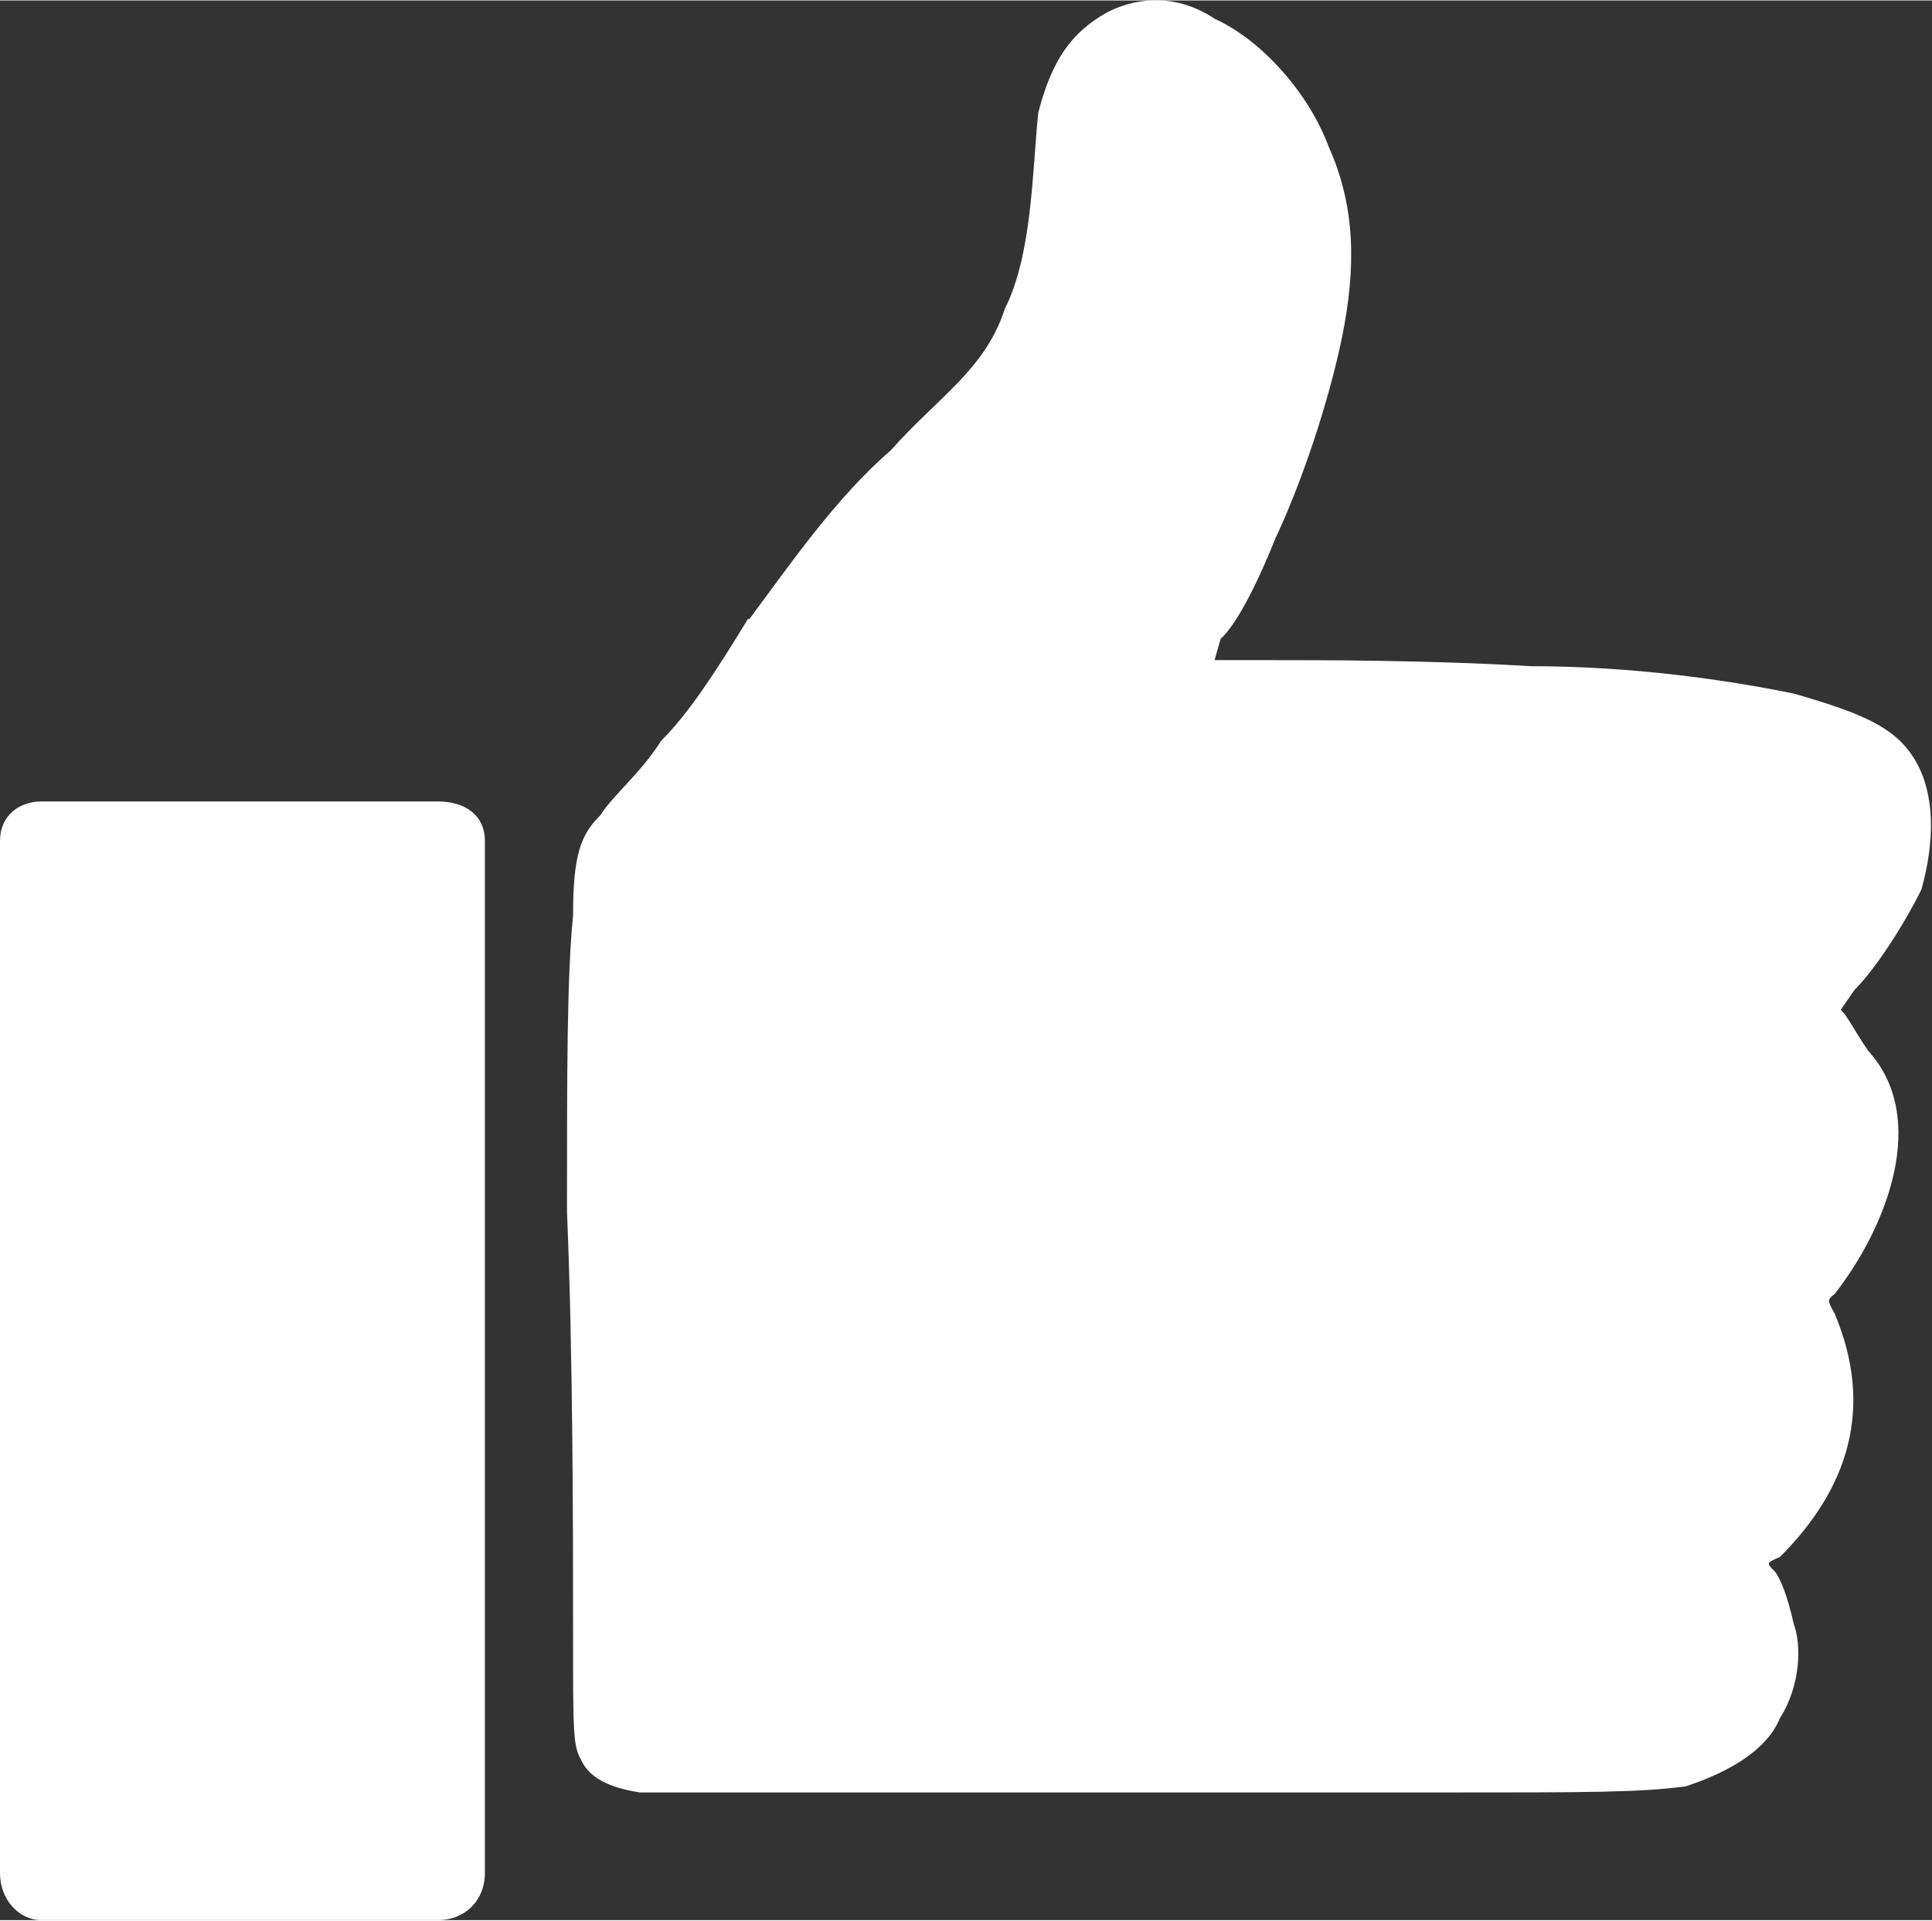 <?xml version="1.0" encoding="UTF-8"?>
<!DOCTYPE svg PUBLIC "-//W3C//DTD SVG 1.1//EN" "http://www.w3.org/Graphics/SVG/1.1/DTD/svg11.dtd">
<!-- Creator: CorelDRAW X7 -->
<svg xmlns="http://www.w3.org/2000/svg" xml:space="preserve" width="3.966mm" height="3.943mm" version="1.1" style="shape-rendering:geometricPrecision; text-rendering:geometricPrecision; image-rendering:optimizeQuality; fill-rule:evenodd; clip-rule:evenodd"
viewBox="0 0 1271 1263"
 xmlns:xlink="http://www.w3.org/1999/xlink">
 <rect x="0" y="0" width="1271" height="1263" fill="#333333" stroke="none"/>
 <defs>
  <style type="text/css">
   <![CDATA[
    .fil0 {fill:white}
   ]]>
  </style>
 </defs>
 <g id="Camada_x0020_1">
  <path class="fil0" d="M493 407c26,-35 57,-80 93,-111 31,-35 62,-53 75,-93 18,-36 18,-89 22,-129 9,-35 22,-53 45,-66 17,-9 44,-14 71,4 31,14 62,49 75,84 18,40 18,80 9,125 -9,44 -27,97 -44,133 -14,35 -27,58 -36,66 -4,14 -4,14 -4,14 0,0 0,0 35,0 36,0 107,0 173,4 67,0 129,9 173,18 45,13 67,22 80,44 13,22 13,53 4,85 -13,26 -31,53 -44,66 -9,13 -9,13 -9,13 5,5 9,14 18,27 40,44 13,115 -22,160 -5,4 -5,4 0,13 26,62 9,115 -36,160 -9,4 -9,4 -4,9 4,4 9,17 13,35 5,13 5,40 -9,62 -9,22 -35,36 -62,45 -31,4 -62,4 -160,4 -97,0 -257,0 -359,0 -102,0 -142,0 -169,0 -26,-4 -35,-13 -39,-22 -5,-9 -5,-18 -5,-84 0,-63 0,-182 -4,-276 0,-93 0,-155 4,-195 0,-40 5,-53 18,-66 9,-14 26,-27 40,-49 18,-18 35,-44 57,-80l1 0zm-466 120l261 0c18,0 31,9 31,26l0 679c0,18 -13,31 -31,31l-261 0c-14,0 -27,-13 -27,-31l0 -679c0,-17 13,-26 27,-26z"/>
 </g>
</svg>
